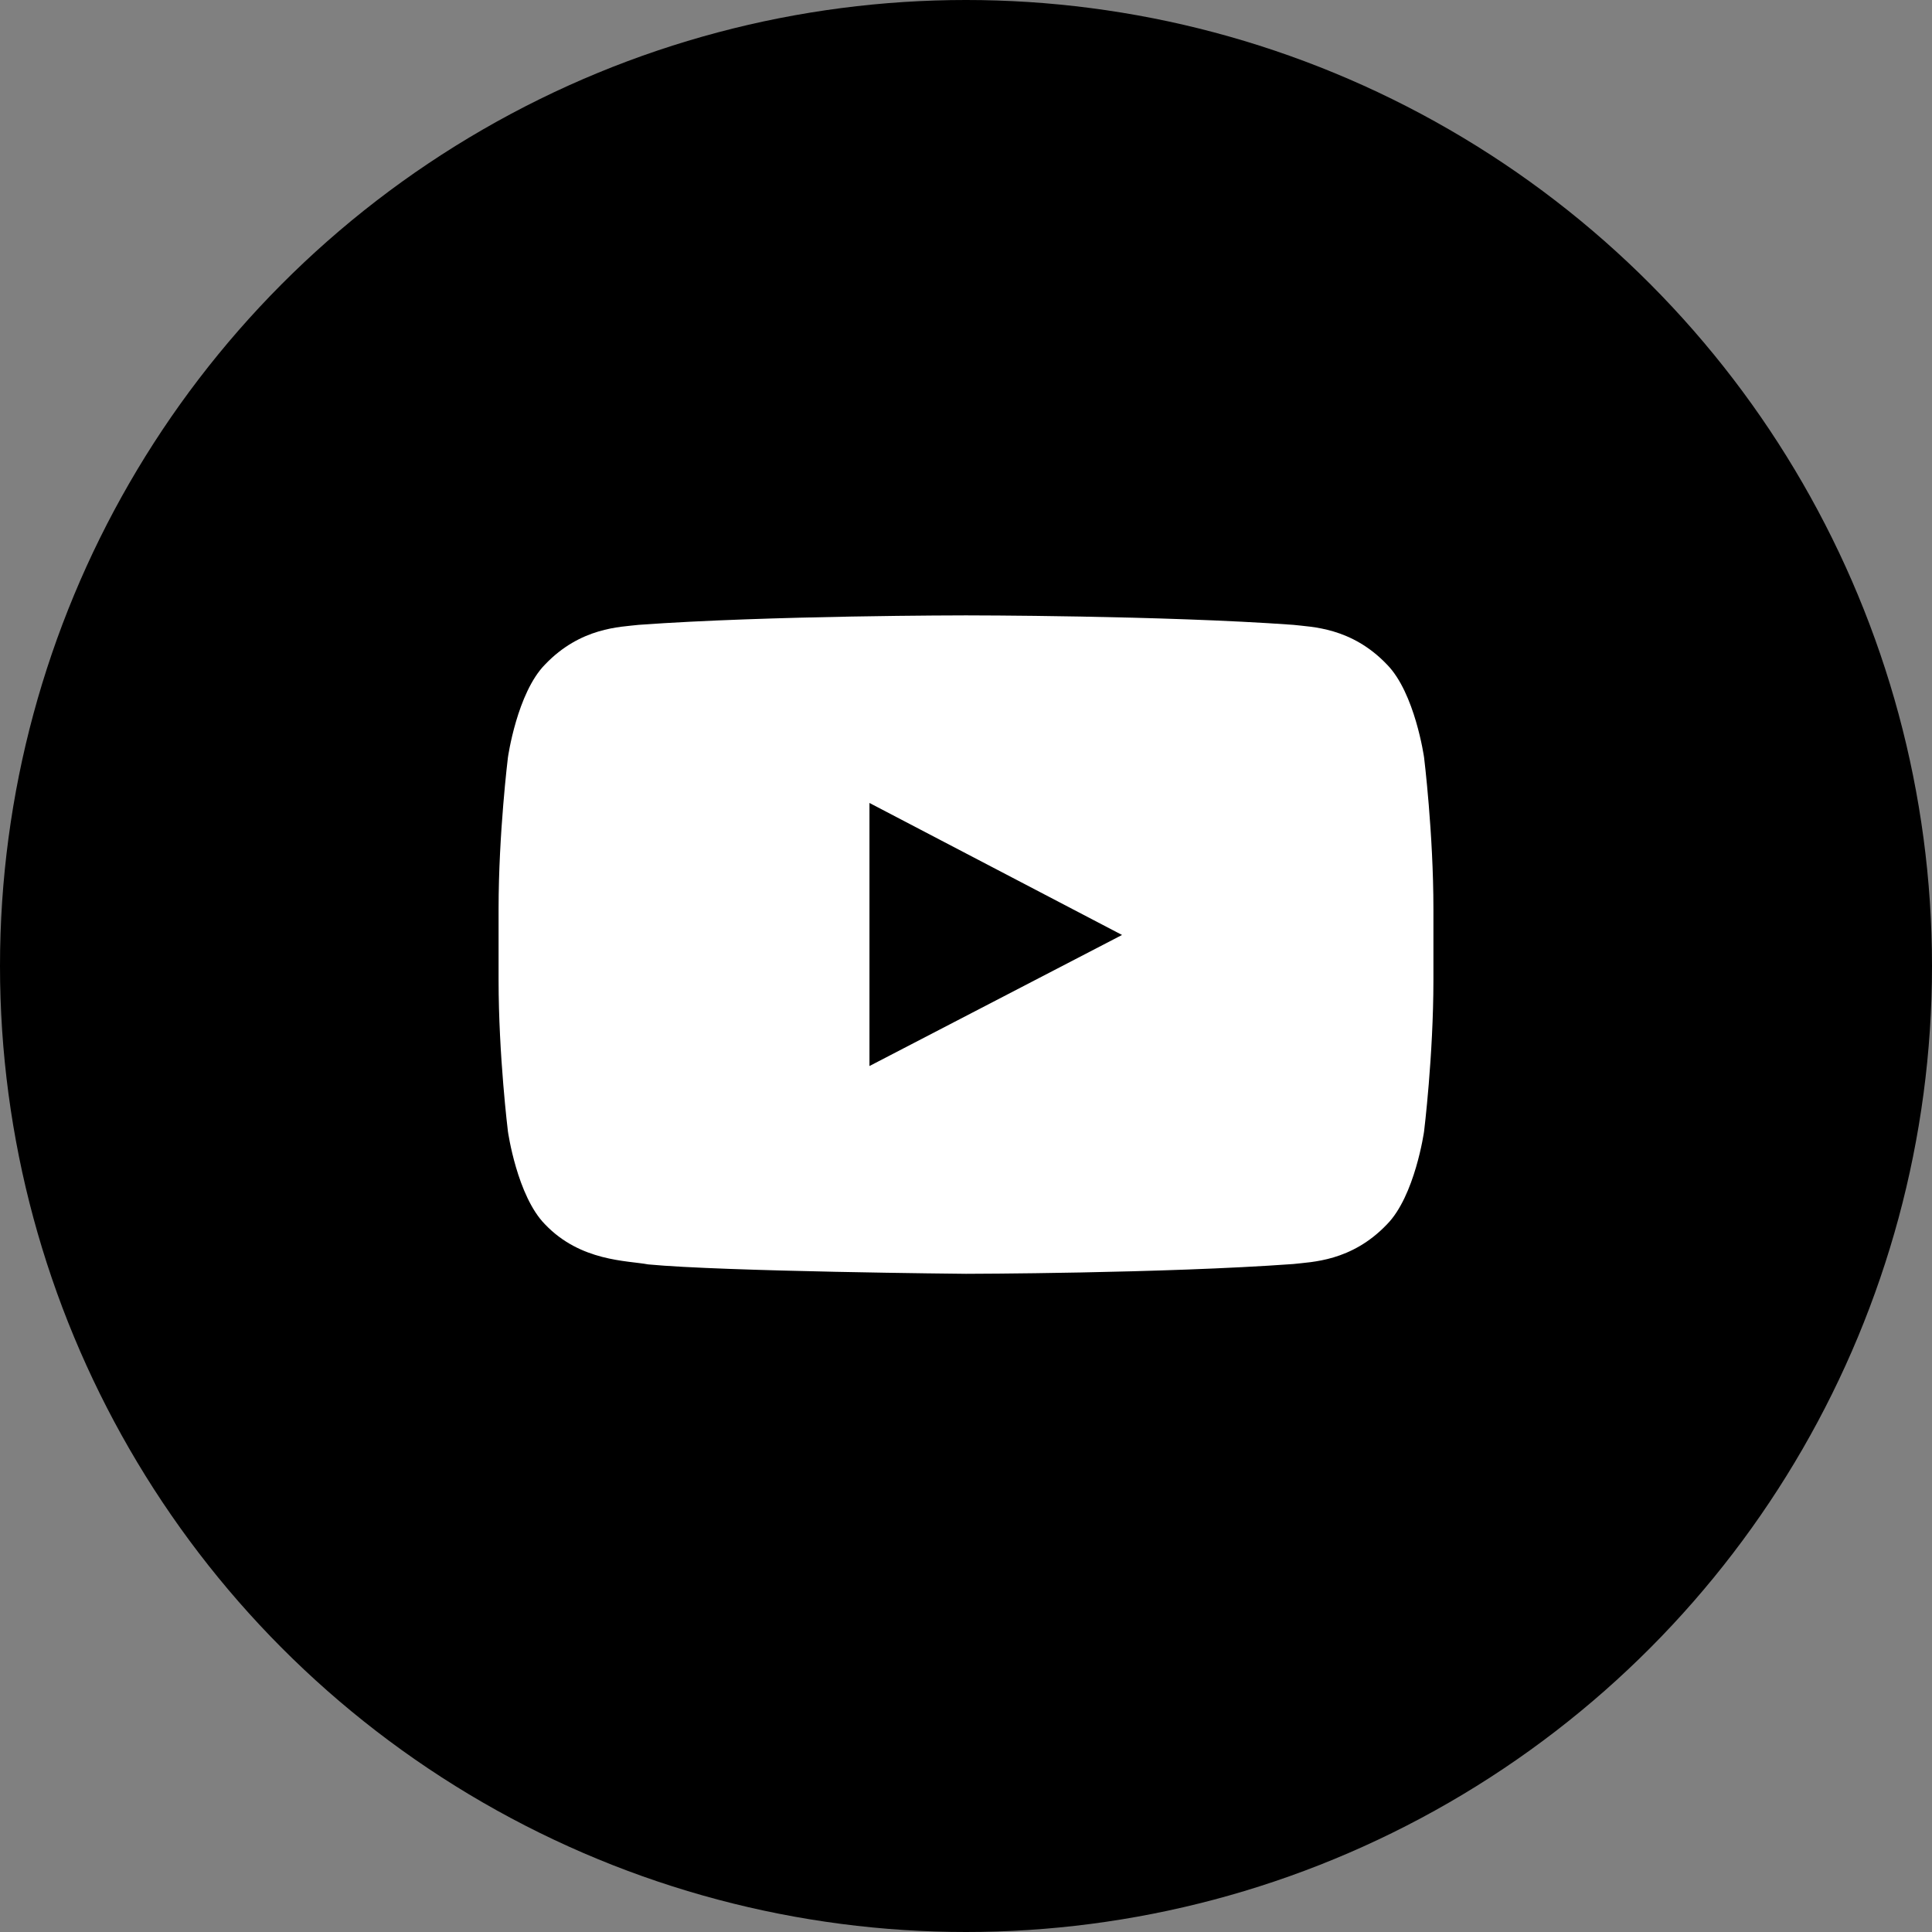 <?xml version="1.0" encoding="UTF-8"?>
<svg width="31px" height="31px" viewBox="0 0 31 31" version="1.1" xmlns="http://www.w3.org/2000/svg" xmlns:xlink="http://www.w3.org/1999/xlink">
    <rect x="0" y="0" width="31" height="31" fill="#808080" stroke="none"/>
    <!-- Generator: Sketch 47 (45396) - http://www.bohemiancoding.com/sketch -->
    <title>youtube</title>
    <desc>Created with Sketch.</desc>
    <defs></defs>
    <g id="Symbols" stroke="none" stroke-width="1" fill="none" fill-rule="evenodd">
        <g id="Header" transform="translate(-1341, -24)">
            <g id="youtube">
                <g transform="translate(1341, 24)">
                    <circle id="Oval-3" fill="#000000" cx="15.5" cy="15.5" r="15.5"></circle>
                    <path d="M13.951,17.105 L13.951,12.884 L18.004,15.002 L13.951,17.105 Z M22.85,12.153 C22.85,12.153 22.704,11.118 22.254,10.662 C21.683,10.064 21.044,10.061 20.751,10.026 C18.652,9.874 15.503,9.874 15.503,9.874 L15.497,9.874 C15.497,9.874 12.348,9.874 10.249,10.026 C9.956,10.061 9.317,10.064 8.746,10.662 C8.296,11.118 8.15,12.153 8.15,12.153 C8.15,12.153 8,13.369 8,14.584 L8,15.724 C8,16.939 8.15,18.155 8.15,18.155 C8.15,18.155 8.296,19.19 8.746,19.646 C9.317,20.244 10.066,20.225 10.4,20.288 C11.6,20.403 15.5,20.439 15.5,20.439 C15.5,20.439 18.652,20.434 20.751,20.282 C21.044,20.247 21.683,20.244 22.254,19.646 C22.704,19.19 22.85,18.155 22.85,18.155 C22.85,18.155 23,16.939 23,15.724 L23,14.584 C23,13.369 22.85,12.153 22.85,12.153 L22.85,12.153 Z" id="Fill-3" fill="#FFFFFF"></path>
                </g>
            </g>
        </g>
    </g>
</svg>